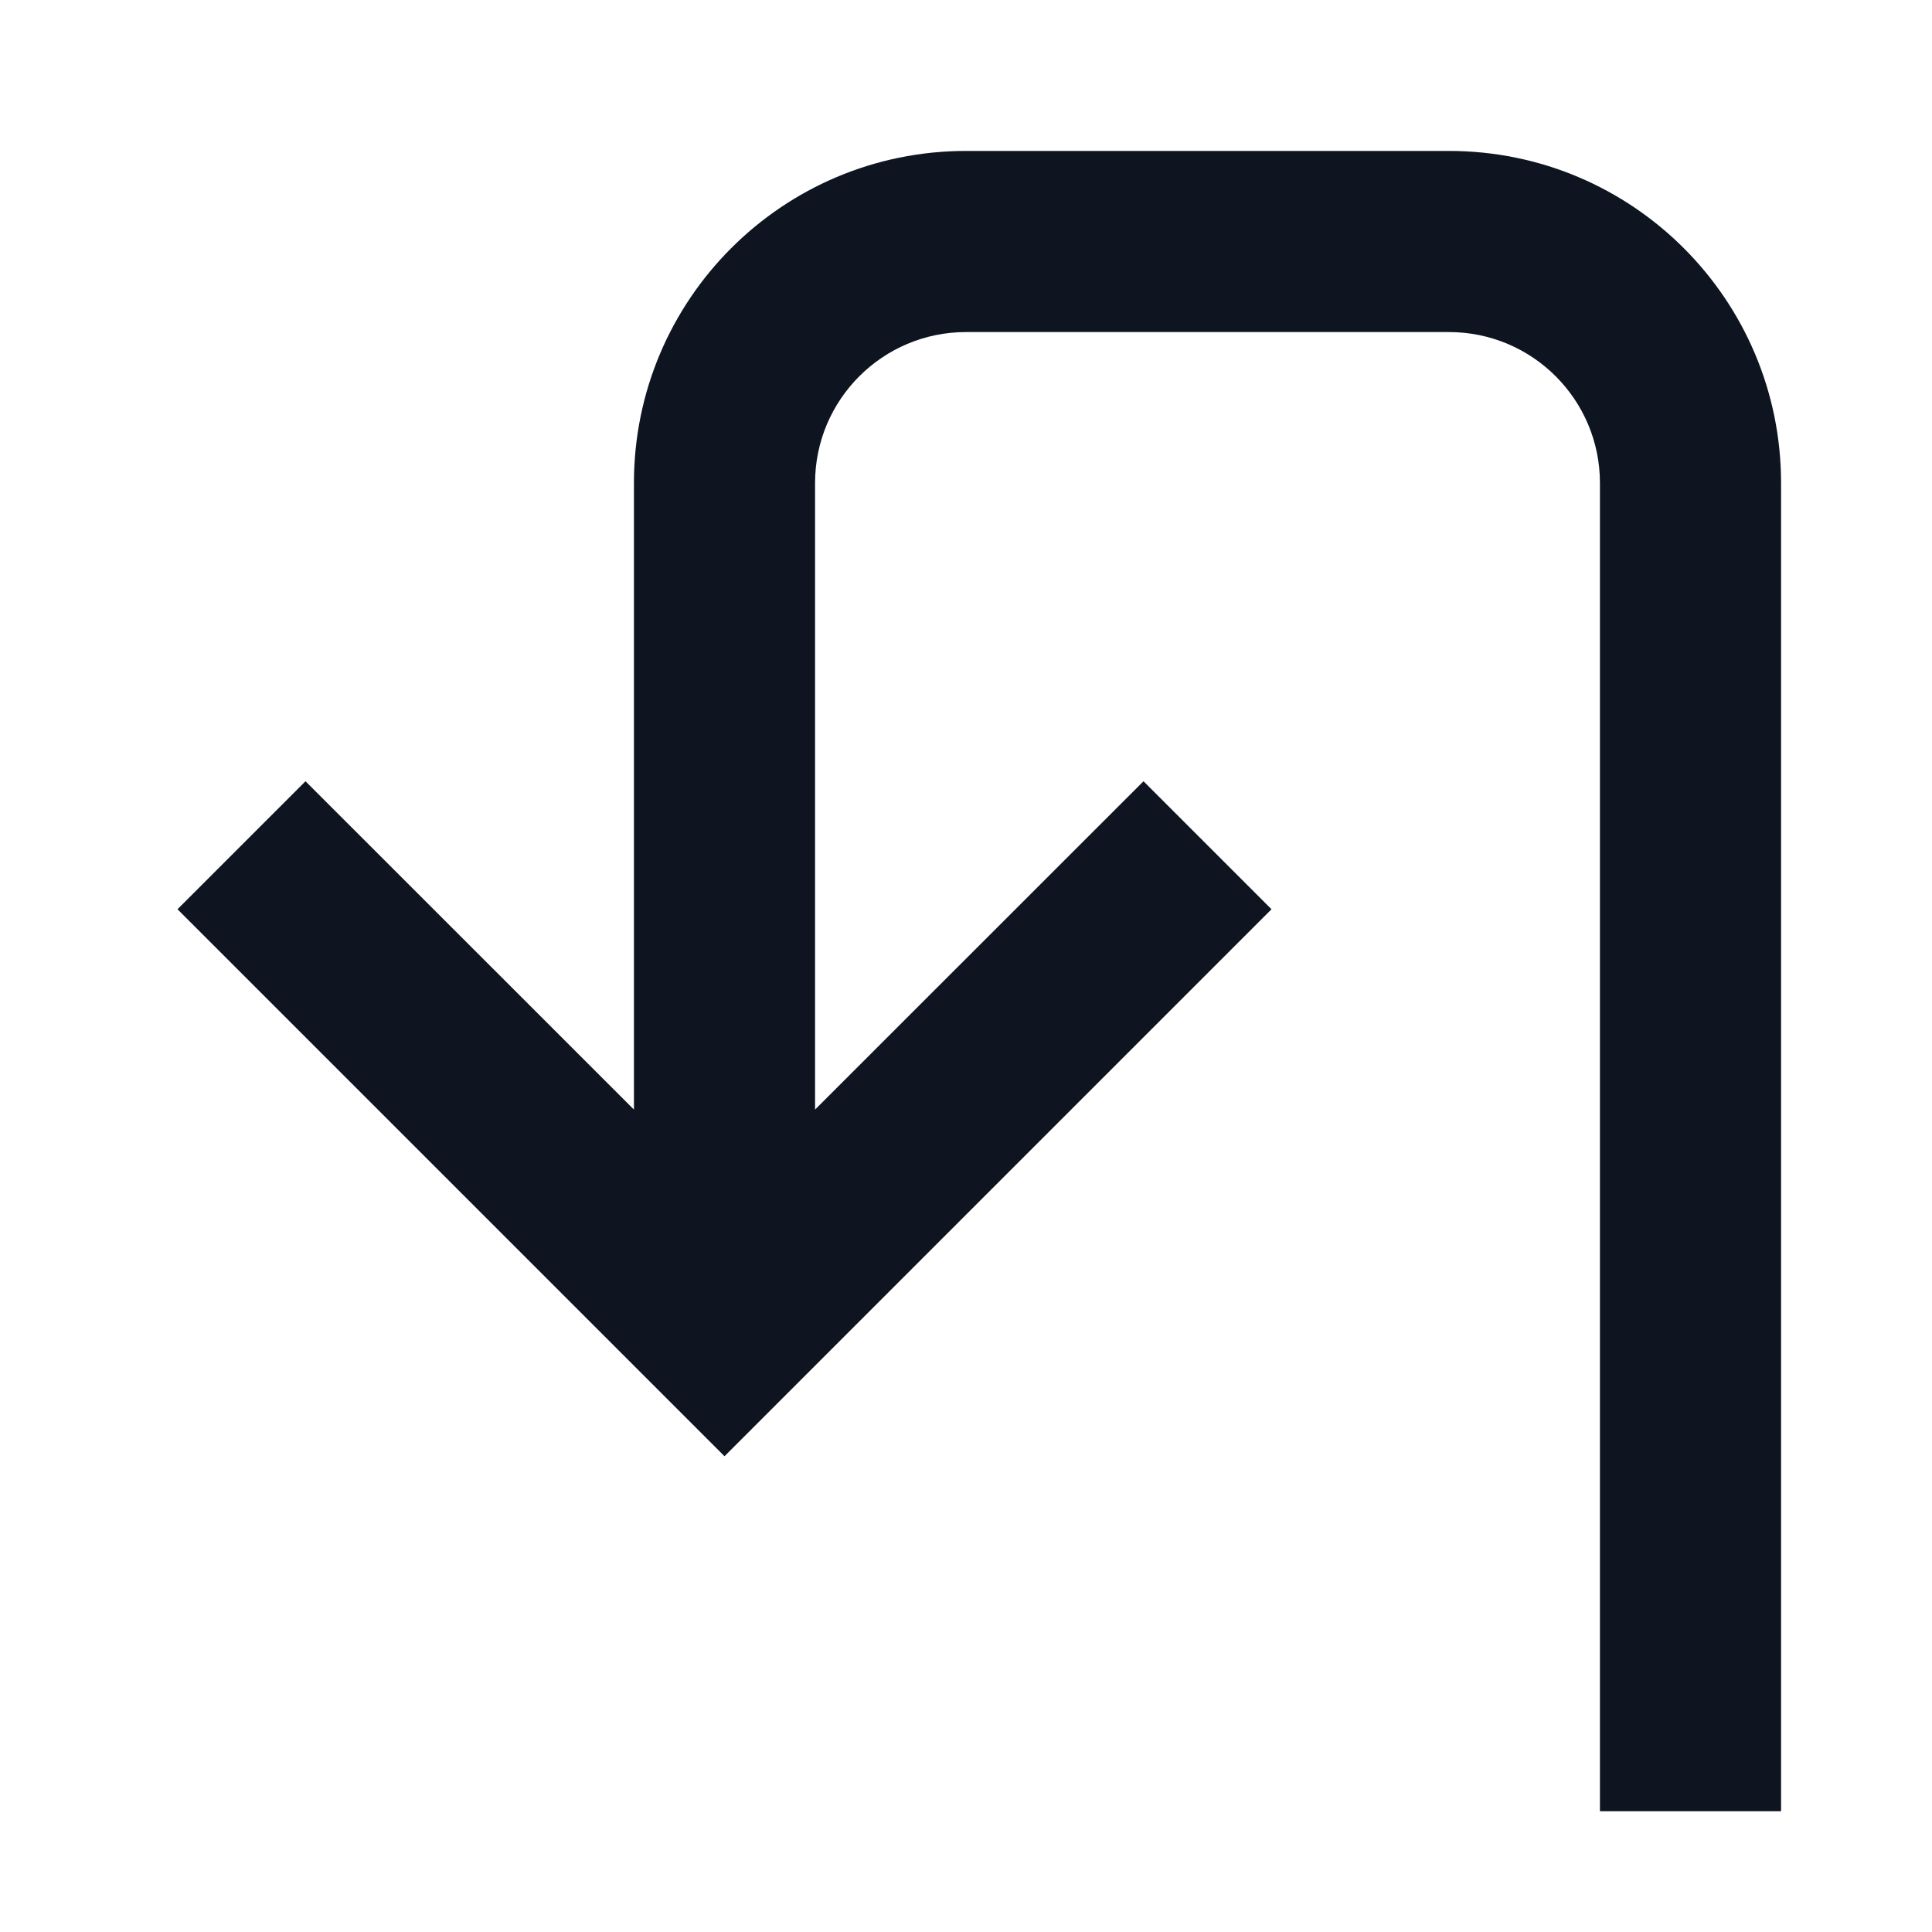 <svg width="16" height="16" viewBox="0 0 16 16" fill="none" xmlns="http://www.w3.org/2000/svg">
<path d="M12 1.25H8C6.481 1.25 5.25 2.481 5.25 4L5.25 9.189L2.53 6.47L1.47 7.53L6 12.06L10.53 7.53L9.47 6.47L6.75 9.189V4C6.75 3.31 7.31 2.75 8 2.75H12C12.69 2.75 13.25 3.31 13.25 4L13.25 15H14.75L14.75 4C14.75 2.481 13.519 1.25 12 1.25Z" fill="#0E1520"/>
</svg>
